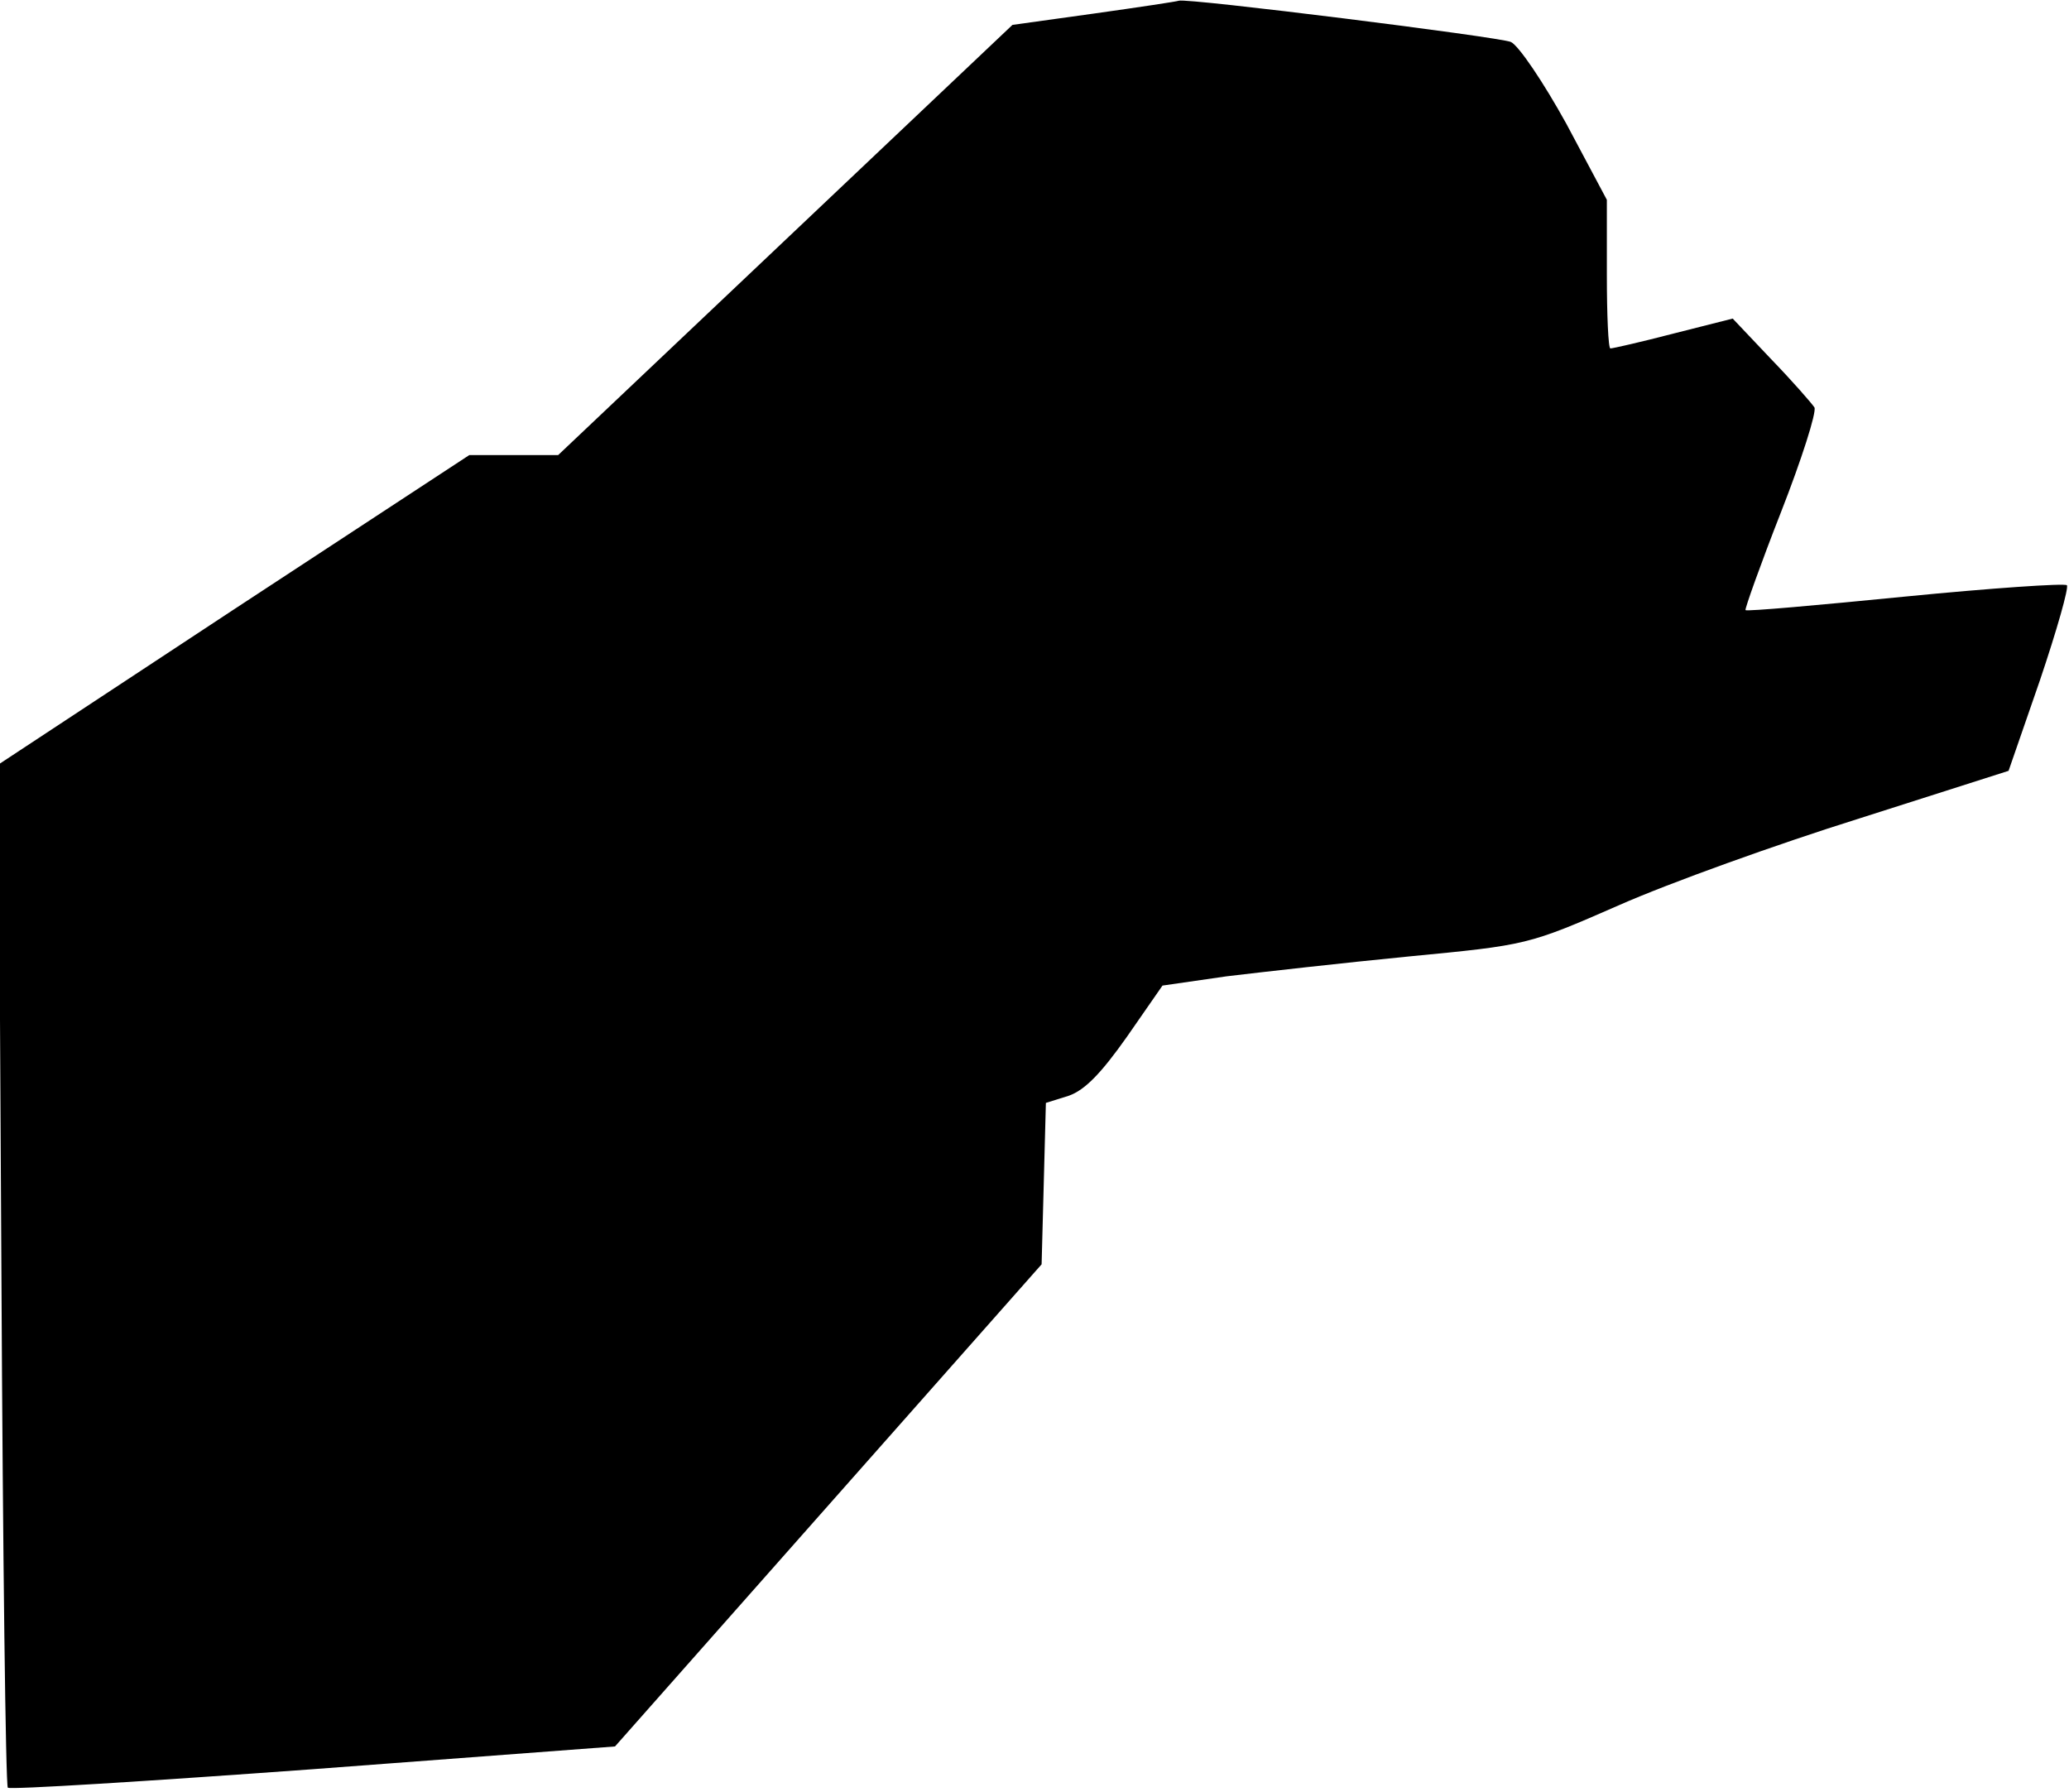 <?xml version="1.0" standalone="no"?>
<!DOCTYPE svg PUBLIC "-//W3C//DTD SVG 20010904//EN"
 "http://www.w3.org/TR/2001/REC-SVG-20010904/DTD/svg10.dtd">
<svg version="1.0" xmlns="http://www.w3.org/2000/svg"
 width="291pt" height="252pt" viewBox="0 0 291 252"
 preserveAspectRatio="xMidYMid meet">
<g transform="translate(0,252) scale(0.1,-0.1)"
fill="#000000" stroke="none">
<path fill="#000000" stroke="none" d="M1539 2501 l-115 -16 -320 -303 -319
-302 -62 0 -63 0 -331 -217 -331 -218 4 -717 c2 -394 6 -719 9 -722 3 -3 196
9 429 26 l425 32 300 339 300 339 3 113 3 114 32 10 c23 8 46 32 82 83 l50 72
90 13 c50 6 165 19 257 28 166 16 167 16 295 72 70 31 223 86 338 122 l210 67
44 127 c24 71 41 131 38 134 -3 3 -106 -4 -228 -16 -121 -12 -222 -21 -224
-19 -1 2 21 64 50 138 29 74 50 140 47 147 -4 6 -31 37 -61 68 l-54 57 -83
-21 c-46 -12 -86 -21 -89 -21 -3 0 -5 47 -5 104 l0 105 -57 107 c-32 58 -67
110 -78 115 -16 7 -455 62 -467 58 -2 -1 -55 -9 -119 -18z"/>
</g>
</svg>
